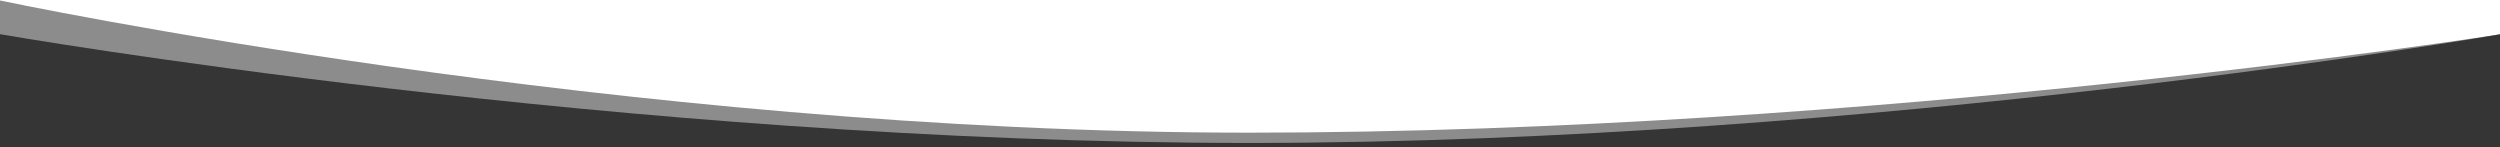 <?xml version="1.0" encoding="UTF-8"?>
<svg viewBox="0 0 1599 94" version="1.1" xmlns="http://www.w3.org/2000/svg" xmlns:xlink="http://www.w3.org/1999/xlink" preserveAspectRatio="xMidYMid slice">
    <!-- Generator: Sketch 51.2 (57519) - http://www.bohemiancoding.com/sketch -->
    <title>Slice 2</title>
    <desc>Created with Sketch.</desc>
    <defs></defs>
    <g id="Page-2" stroke="none" stroke-width="1" fill="none" fill-rule="evenodd">
        <g id="participate-bg-top" fill-rule="nonzero">
            <g id="Neutral-For-Exchanges">
                <path d="M-0,0.305 C-0,0.305 399.219,84.854 798.768,84.854 C1198.98,84.854 1599.525,21.863 1599.525,21.863 L1599.525,916.488 C1599.525,916.488 1199.643,814.127 799.762,814.127 C399.882,814.127 -0,895.404 -0,895.404 L-0,0.305 Z" id="Shape-6-copy-3" fill="#8C8C8C"></path>
                <g id="Shape-6" transform="translate(0, 20.87)" fill="#353535">
                    <g id="path-10-link">
                        <path d="M-0,0.993 C-0,0.993 399.219,70.558 798.768,70.558 C1198.98,70.558 1599.525,0.993 1599.525,0.993 L1599.525,874.534 C1599.525,874.534 1199.643,785.093 799.762,785.093 C399.882,785.093 -0,874.534 -0,874.534 L-0,0.993 Z" id="path-10"></path>
                    </g>
                </g>
            </g>
        </g>
    </g>
</svg>